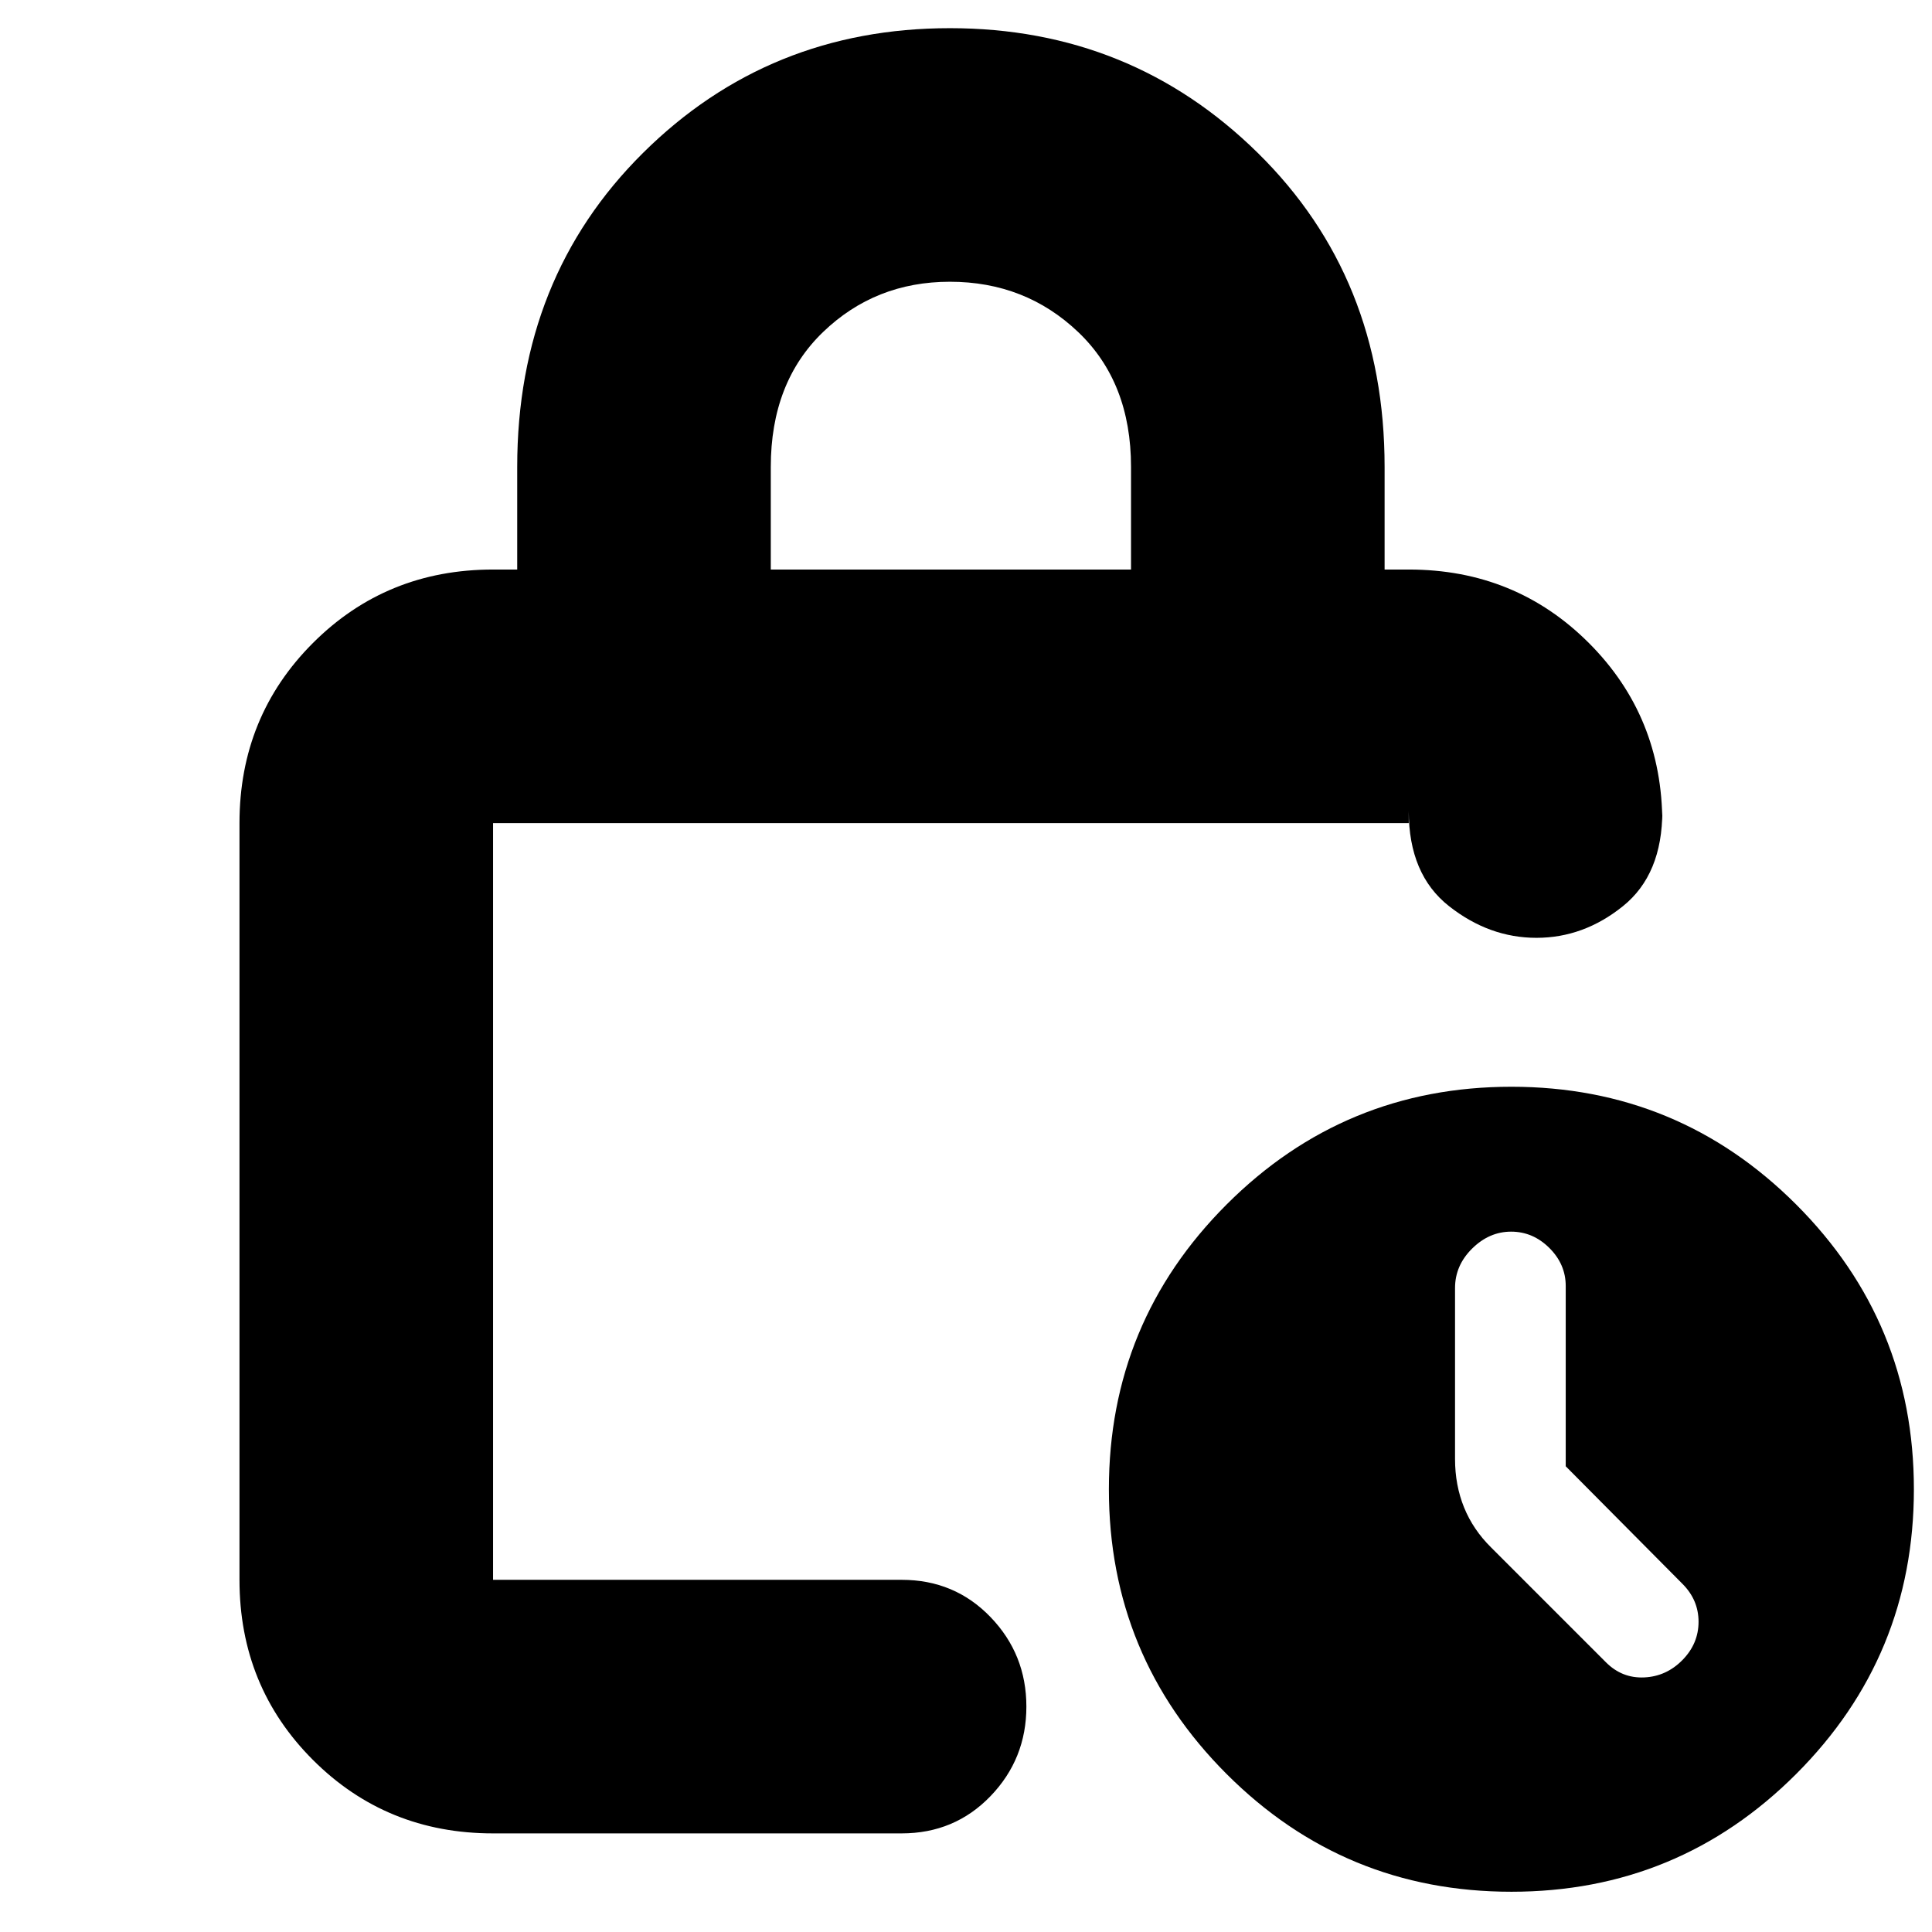 <svg xmlns="http://www.w3.org/2000/svg" height="24" viewBox="0 -960 960 960" width="24"><path d="M383-677h179v-51q0-42-26.25-67T472-820q-37.08 0-63.04 25T383-728v51ZM245-49q-53 0-89.5-36.5T119-175v-376q0-53 36.5-89.5T245-677h12v-51q0-94 62.5-156T472-946q90 0 153 62t63 156v51h12q53 0 89.5 36.5T826-551v-6q0 31.5-19.55 47.25-19.54 15.75-43 15.75Q740-494 720-509.75 700-525.5 700-557v6H245v376h203q26.35 0 44.17 18.5Q510-138 510-112t-17.83 44.5Q474.35-49 448-49H245Zm506 29q-83 0-141.5-58.5T551-220q0-83 58.5-141.5T751-420q83 0 141.5 58.5T951-220q0 83-58.5 141.5T751-20Zm27-211.42V-321q0-10.8-8.14-18.9-8.15-8.1-19-8.1-10.86 0-19.36 8.4T723-320v85q0 13 4.5 24.07T741-191l57 57q8 8 19 7.5t19-8.64q8-8.15 8-19 0-10.86-8-18.86l-58-58.42ZM245-551v376-376Z"/></svg>
